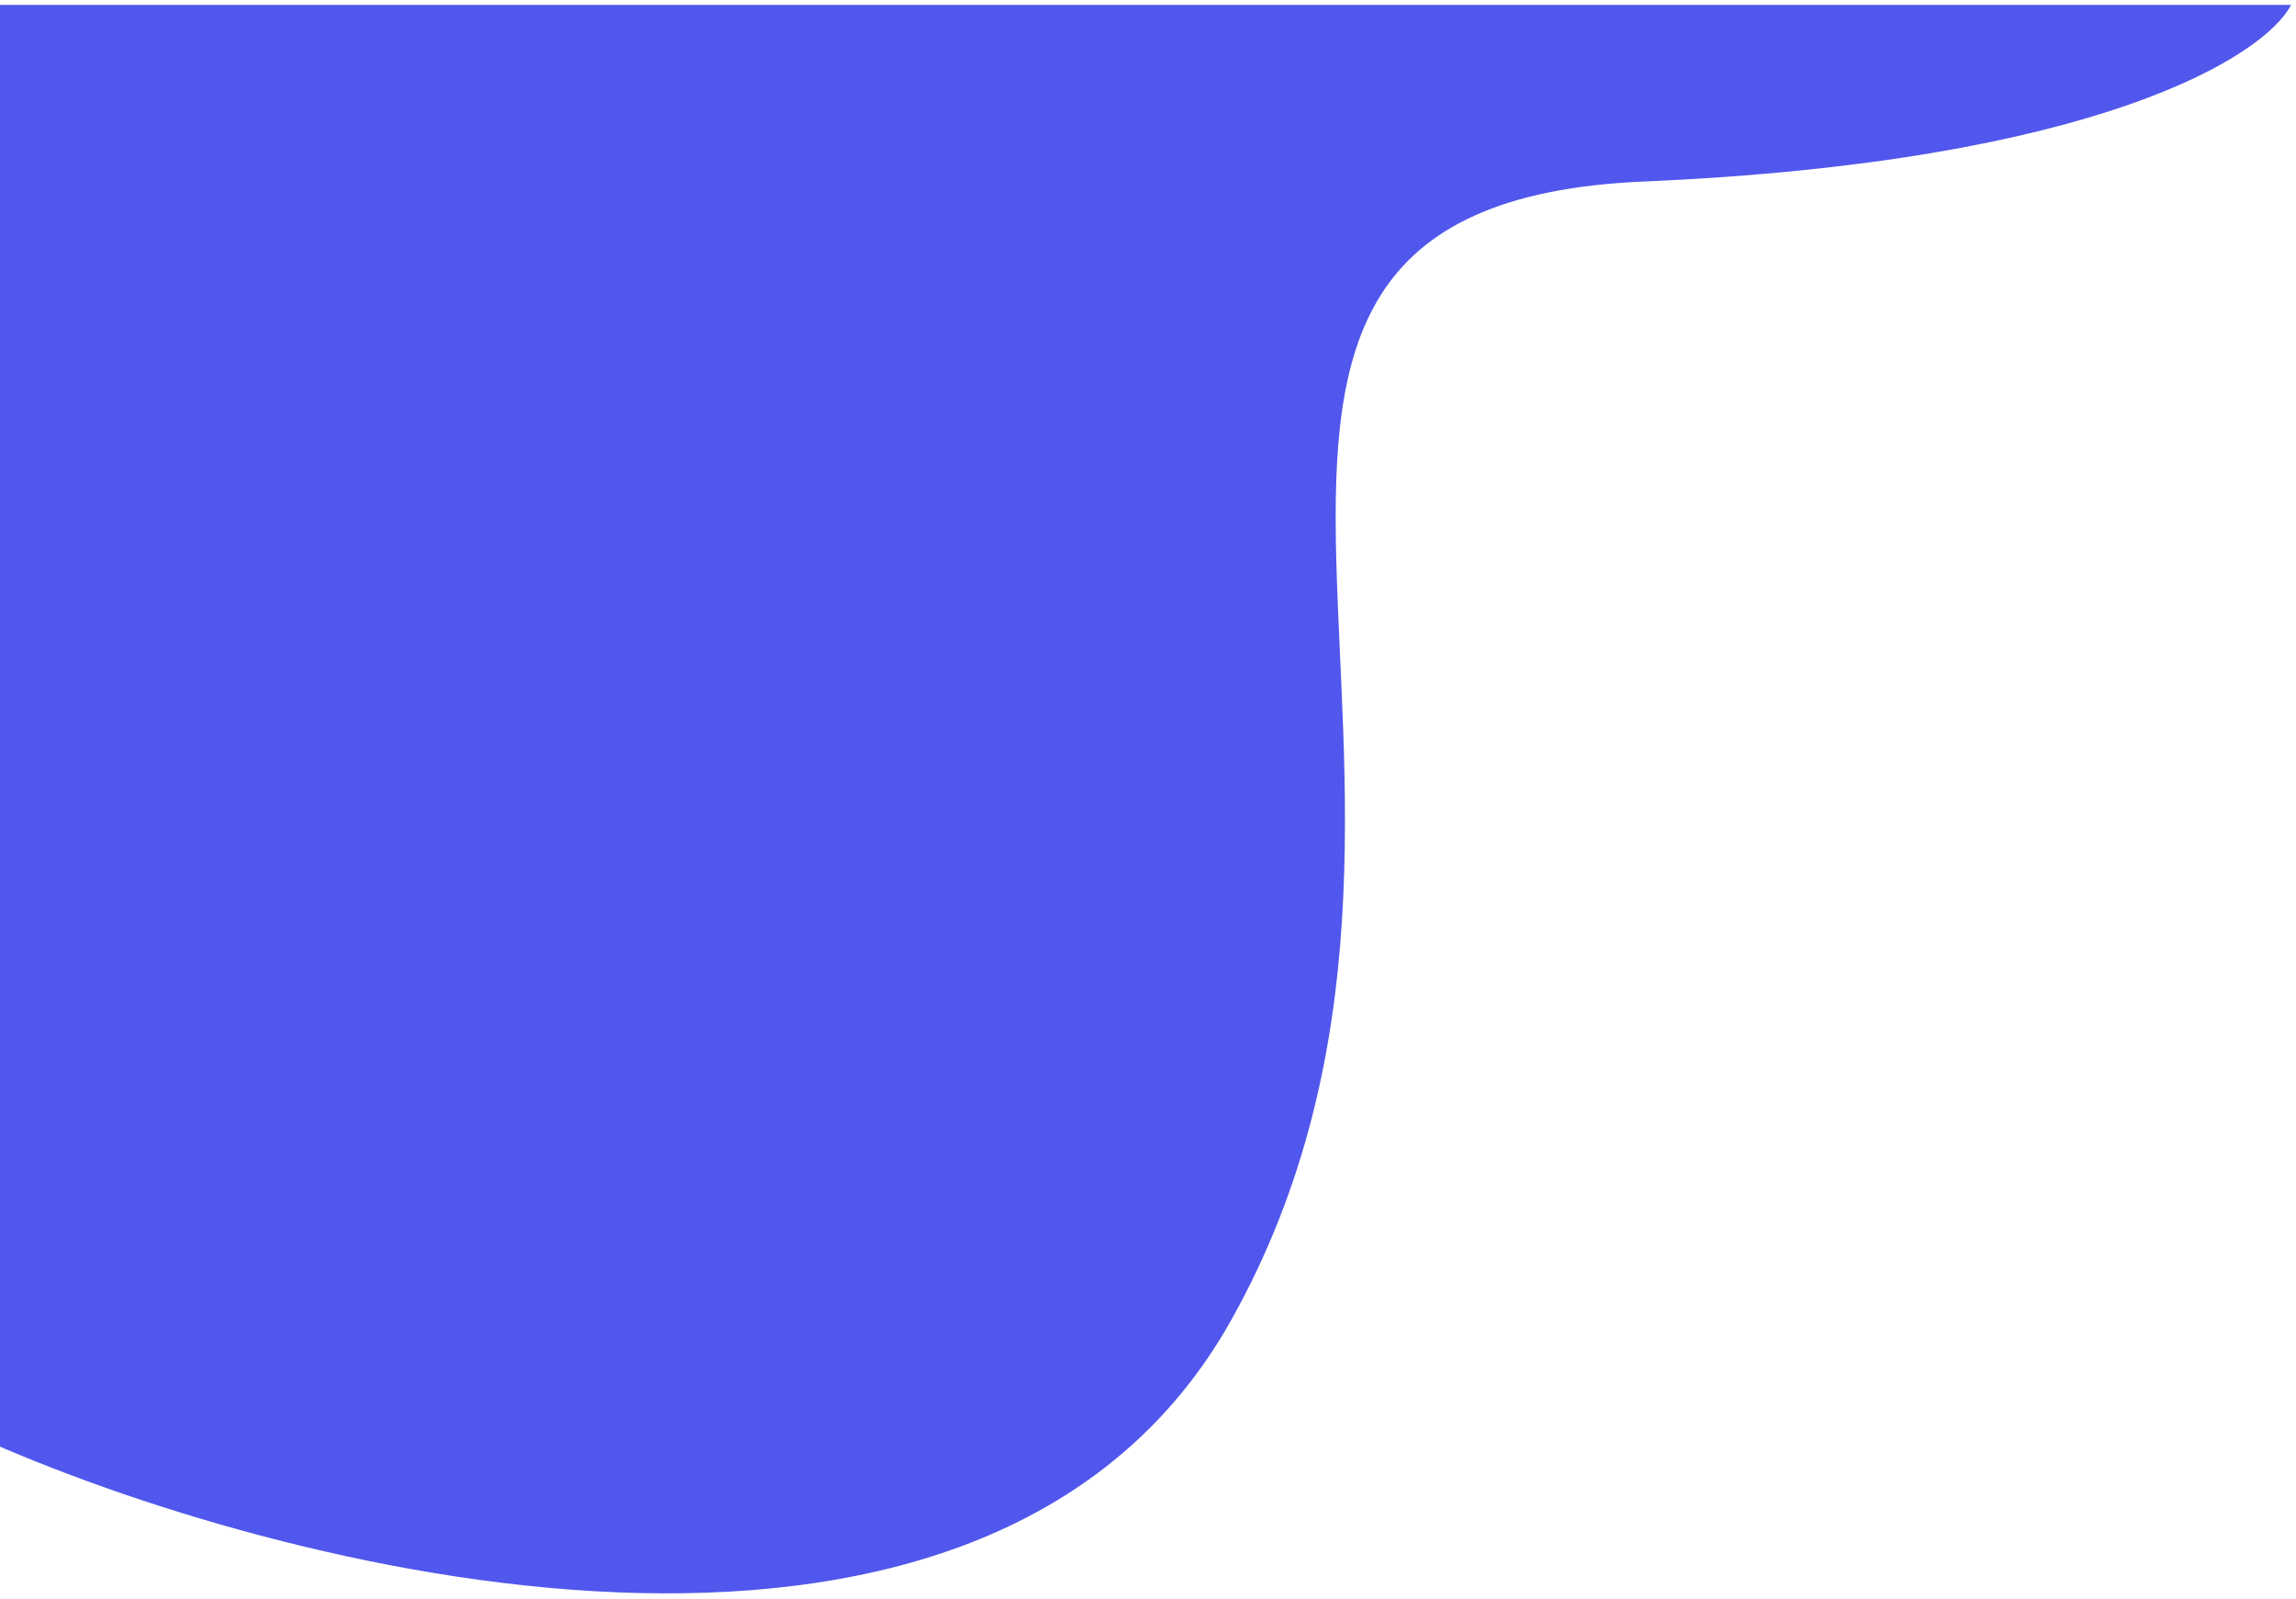 <svg id="wave1" width="234" height="163" viewBox="0 0 234 163" fill="none" xmlns="http://www.w3.org/2000/svg">
<path d="M125.5 134.5C101.1 178.1 31 161 -1 147V0.5H233.5C230.833 5.667 213.9 16.5 167.5 18.5C109.5 21 156 80 125.5 134.5Z" fill="#5157EC"/>
</svg>
